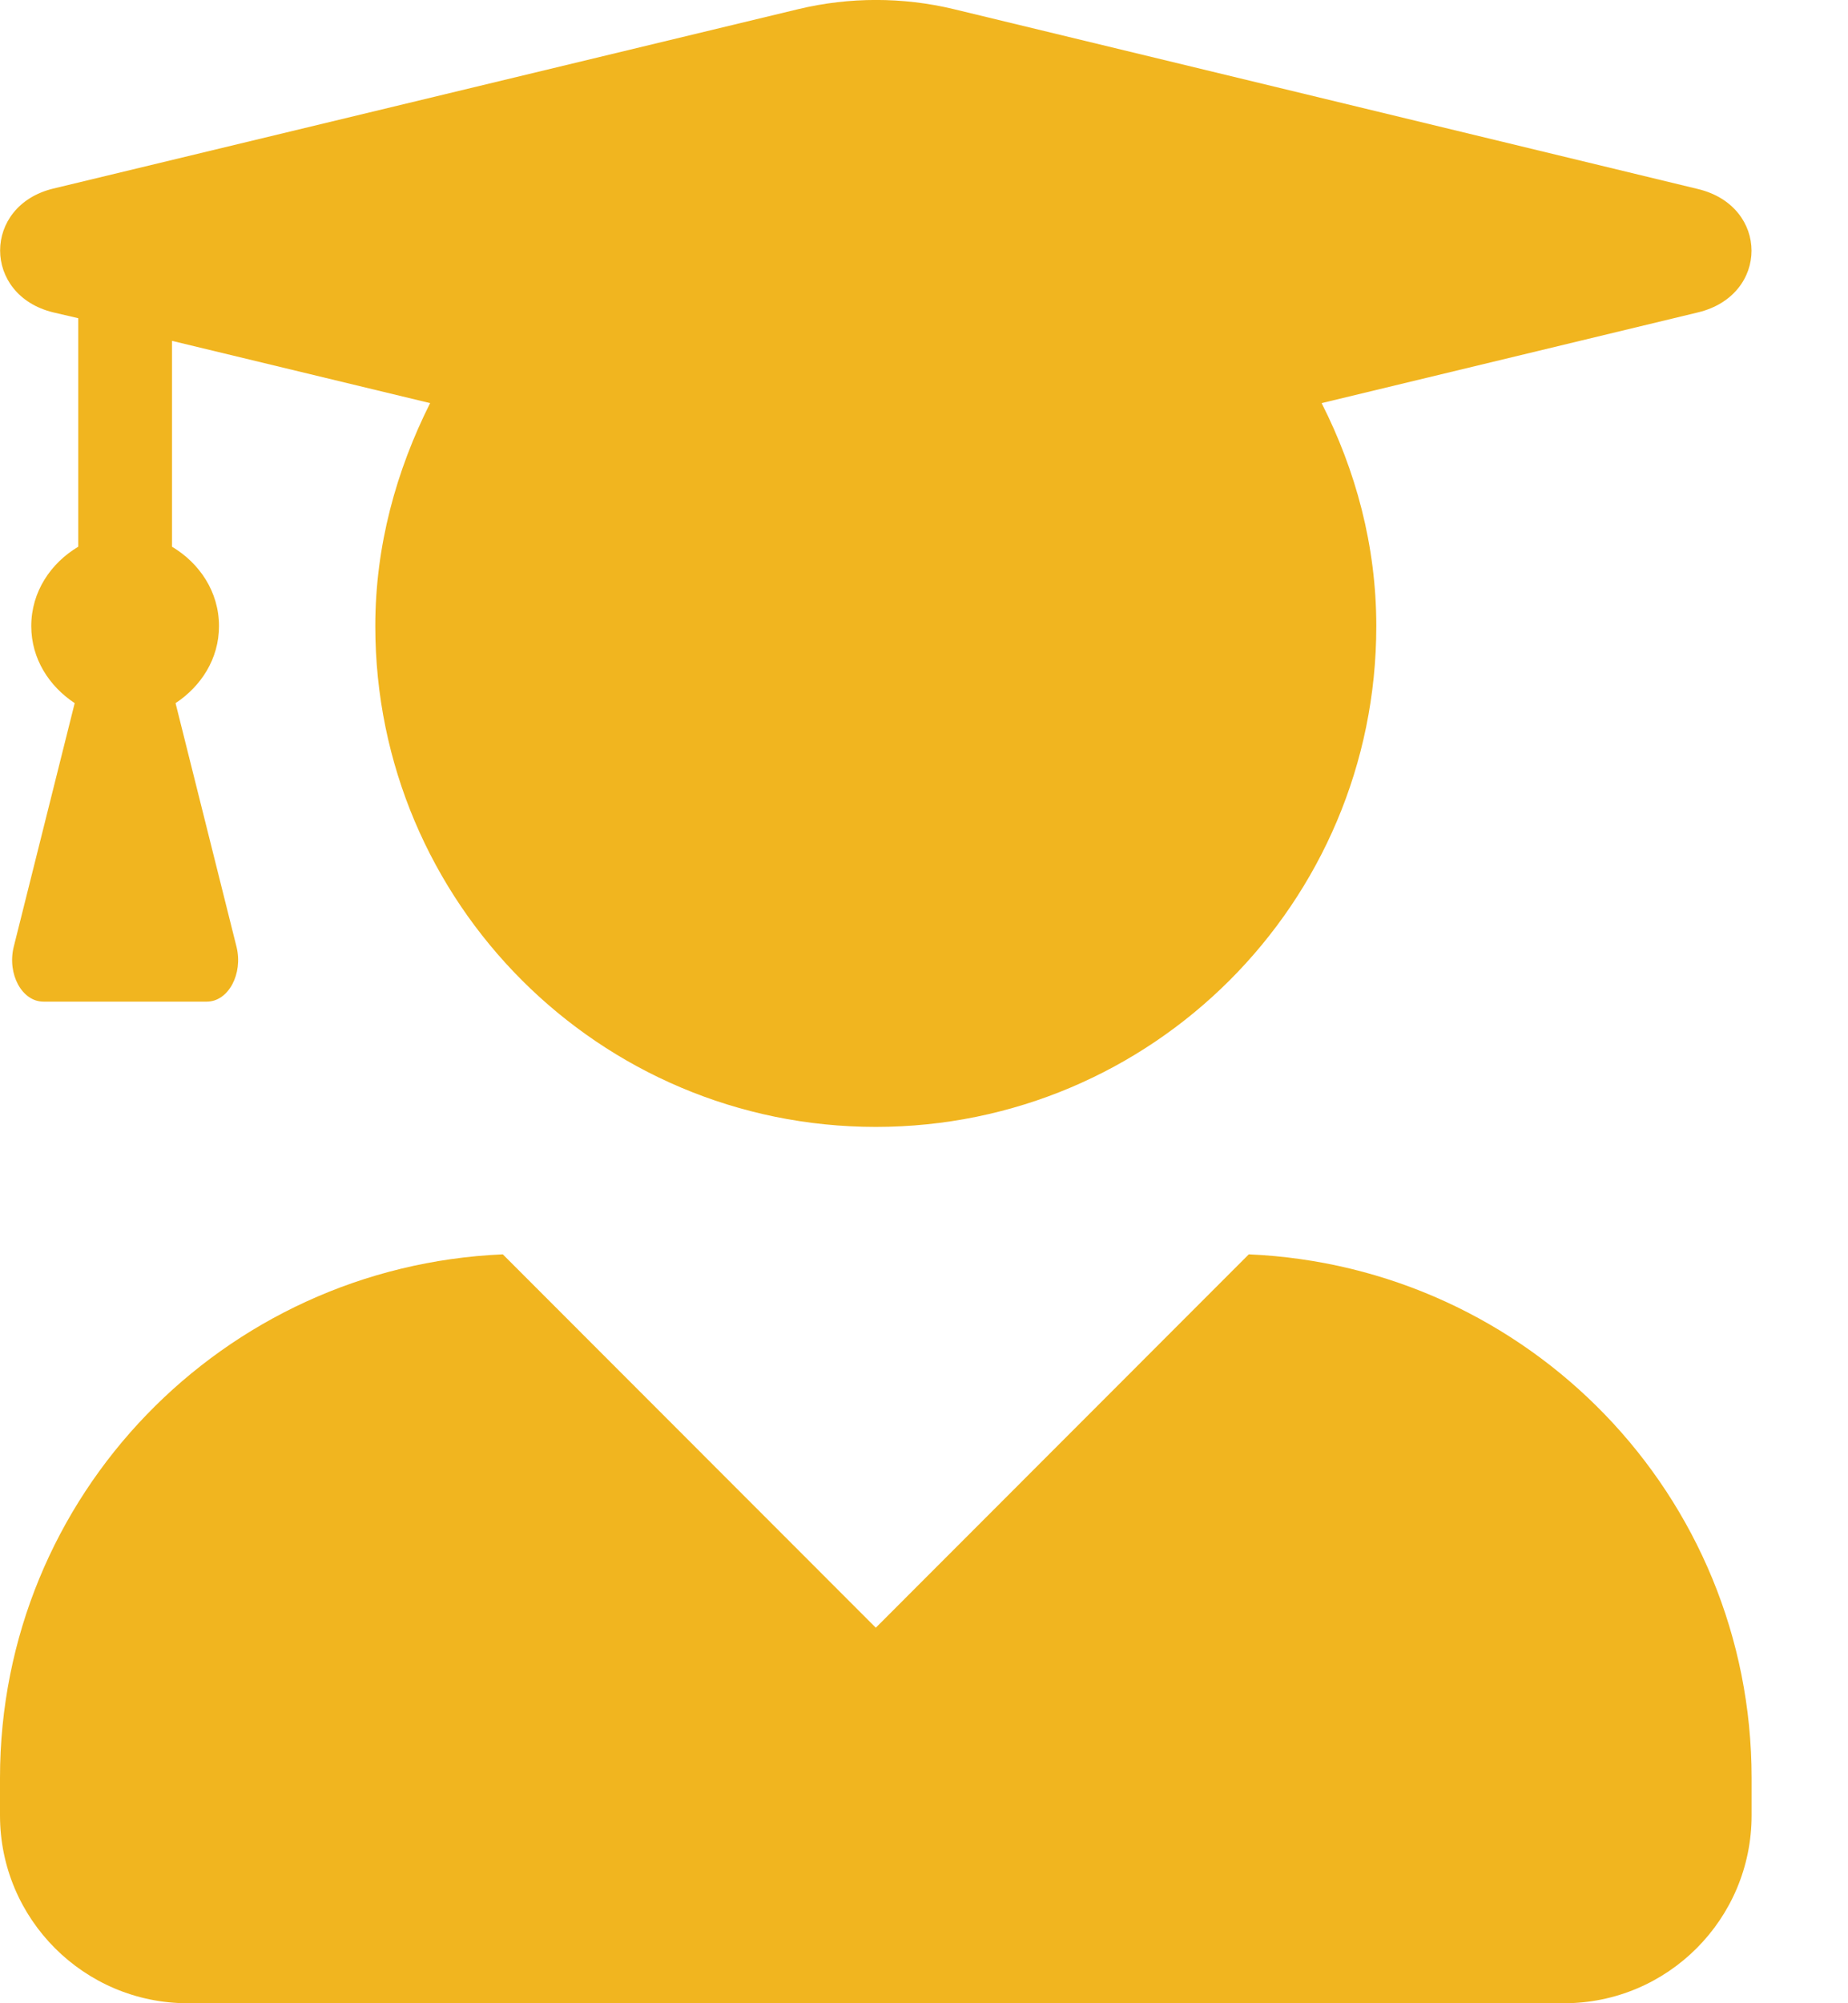 <svg width="12" height="13" viewBox="0 0 12 13" fill="none" xmlns="http://www.w3.org/2000/svg">
<path d="M8.109 8.14L5.687 10.563L3.265 8.14C1.45 8.219 0 9.704 0 11.538V11.781C0 12.454 0.546 13 1.219 13H10.156C10.829 13 11.374 12.454 11.374 11.781V11.538C11.374 9.704 9.925 8.219 8.109 8.14ZM0.345 2.027L0.508 2.065V3.548C0.33 3.654 0.203 3.84 0.203 4.063C0.203 4.276 0.32 4.454 0.485 4.563L0.089 6.145C0.046 6.32 0.142 6.5 0.282 6.5H1.343C1.483 6.5 1.579 6.32 1.536 6.145L1.14 4.563C1.305 4.454 1.422 4.276 1.422 4.063C1.422 3.84 1.295 3.654 1.117 3.548V2.212L2.793 2.616C2.574 3.052 2.437 3.54 2.437 4.063C2.437 5.858 3.892 7.313 5.687 7.313C7.482 7.313 8.937 5.858 8.937 4.063C8.937 3.54 8.803 3.052 8.582 2.616L11.027 2.027C11.489 1.915 11.489 1.339 11.027 1.227L6.192 0.059C5.862 -0.02 5.515 -0.02 5.185 0.059L0.345 1.224C-0.114 1.336 -0.114 1.915 0.345 2.027Z" fill="#F1B51F"/>
</svg>
